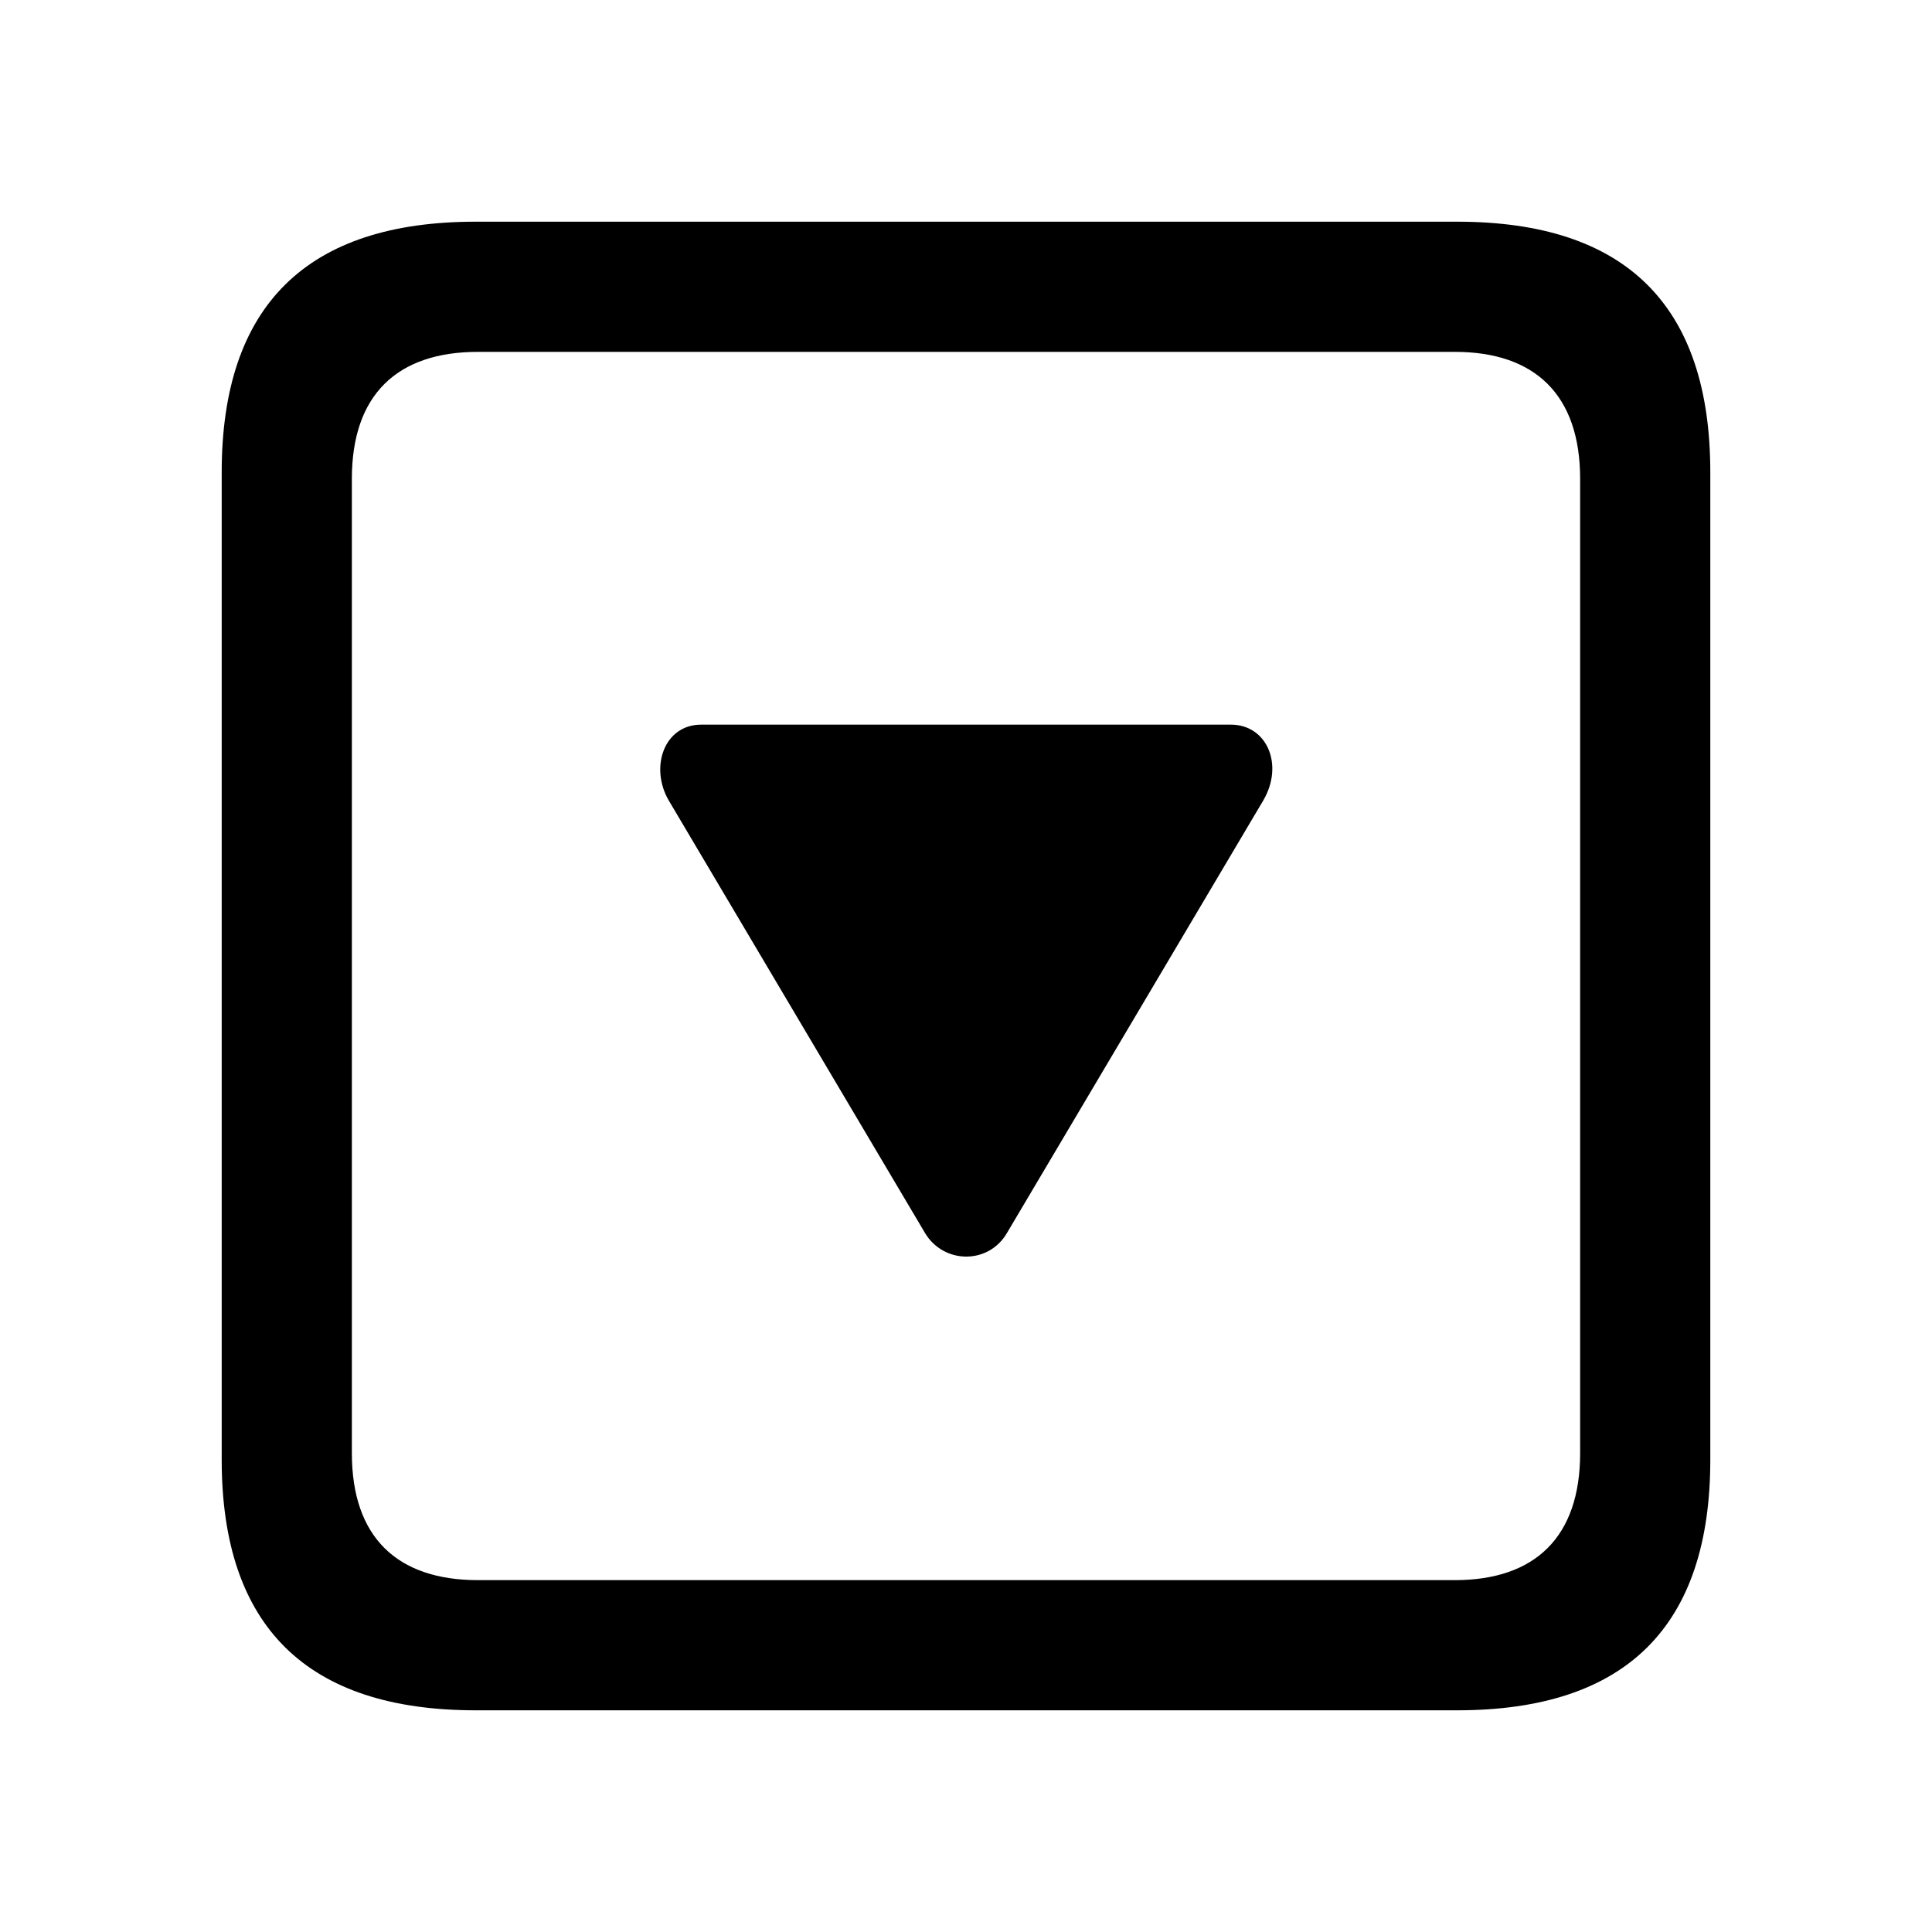 <svg xmlns="http://www.w3.org/2000/svg" width="56" height="56" viewBox="0 0 56 56"><path d="M 13.785 49.574 L 42.238 49.574 C 47.137 49.574 49.574 47.137 49.574 42.309 L 49.574 13.691 C 49.574 8.863 47.137 6.426 42.238 6.426 L 13.785 6.426 C 8.91 6.426 6.426 8.84 6.426 13.691 L 6.426 42.309 C 6.426 47.16 8.91 49.574 13.785 49.574 Z M 13.855 45.801 C 11.512 45.801 10.199 44.559 10.199 42.121 L 10.199 13.879 C 10.199 11.441 11.512 10.199 13.855 10.199 L 42.168 10.199 C 44.488 10.199 45.801 11.441 45.801 13.879 L 45.801 42.121 C 45.801 44.559 44.488 45.801 42.168 45.801 Z M 35.676 21.004 L 20.324 21.004 C 19.246 21.004 18.824 22.246 19.387 23.207 L 26.816 35.746 C 27.355 36.637 28.644 36.66 29.183 35.746 L 36.613 23.207 C 37.223 22.176 36.73 21.004 35.676 21.004 Z"/></svg>